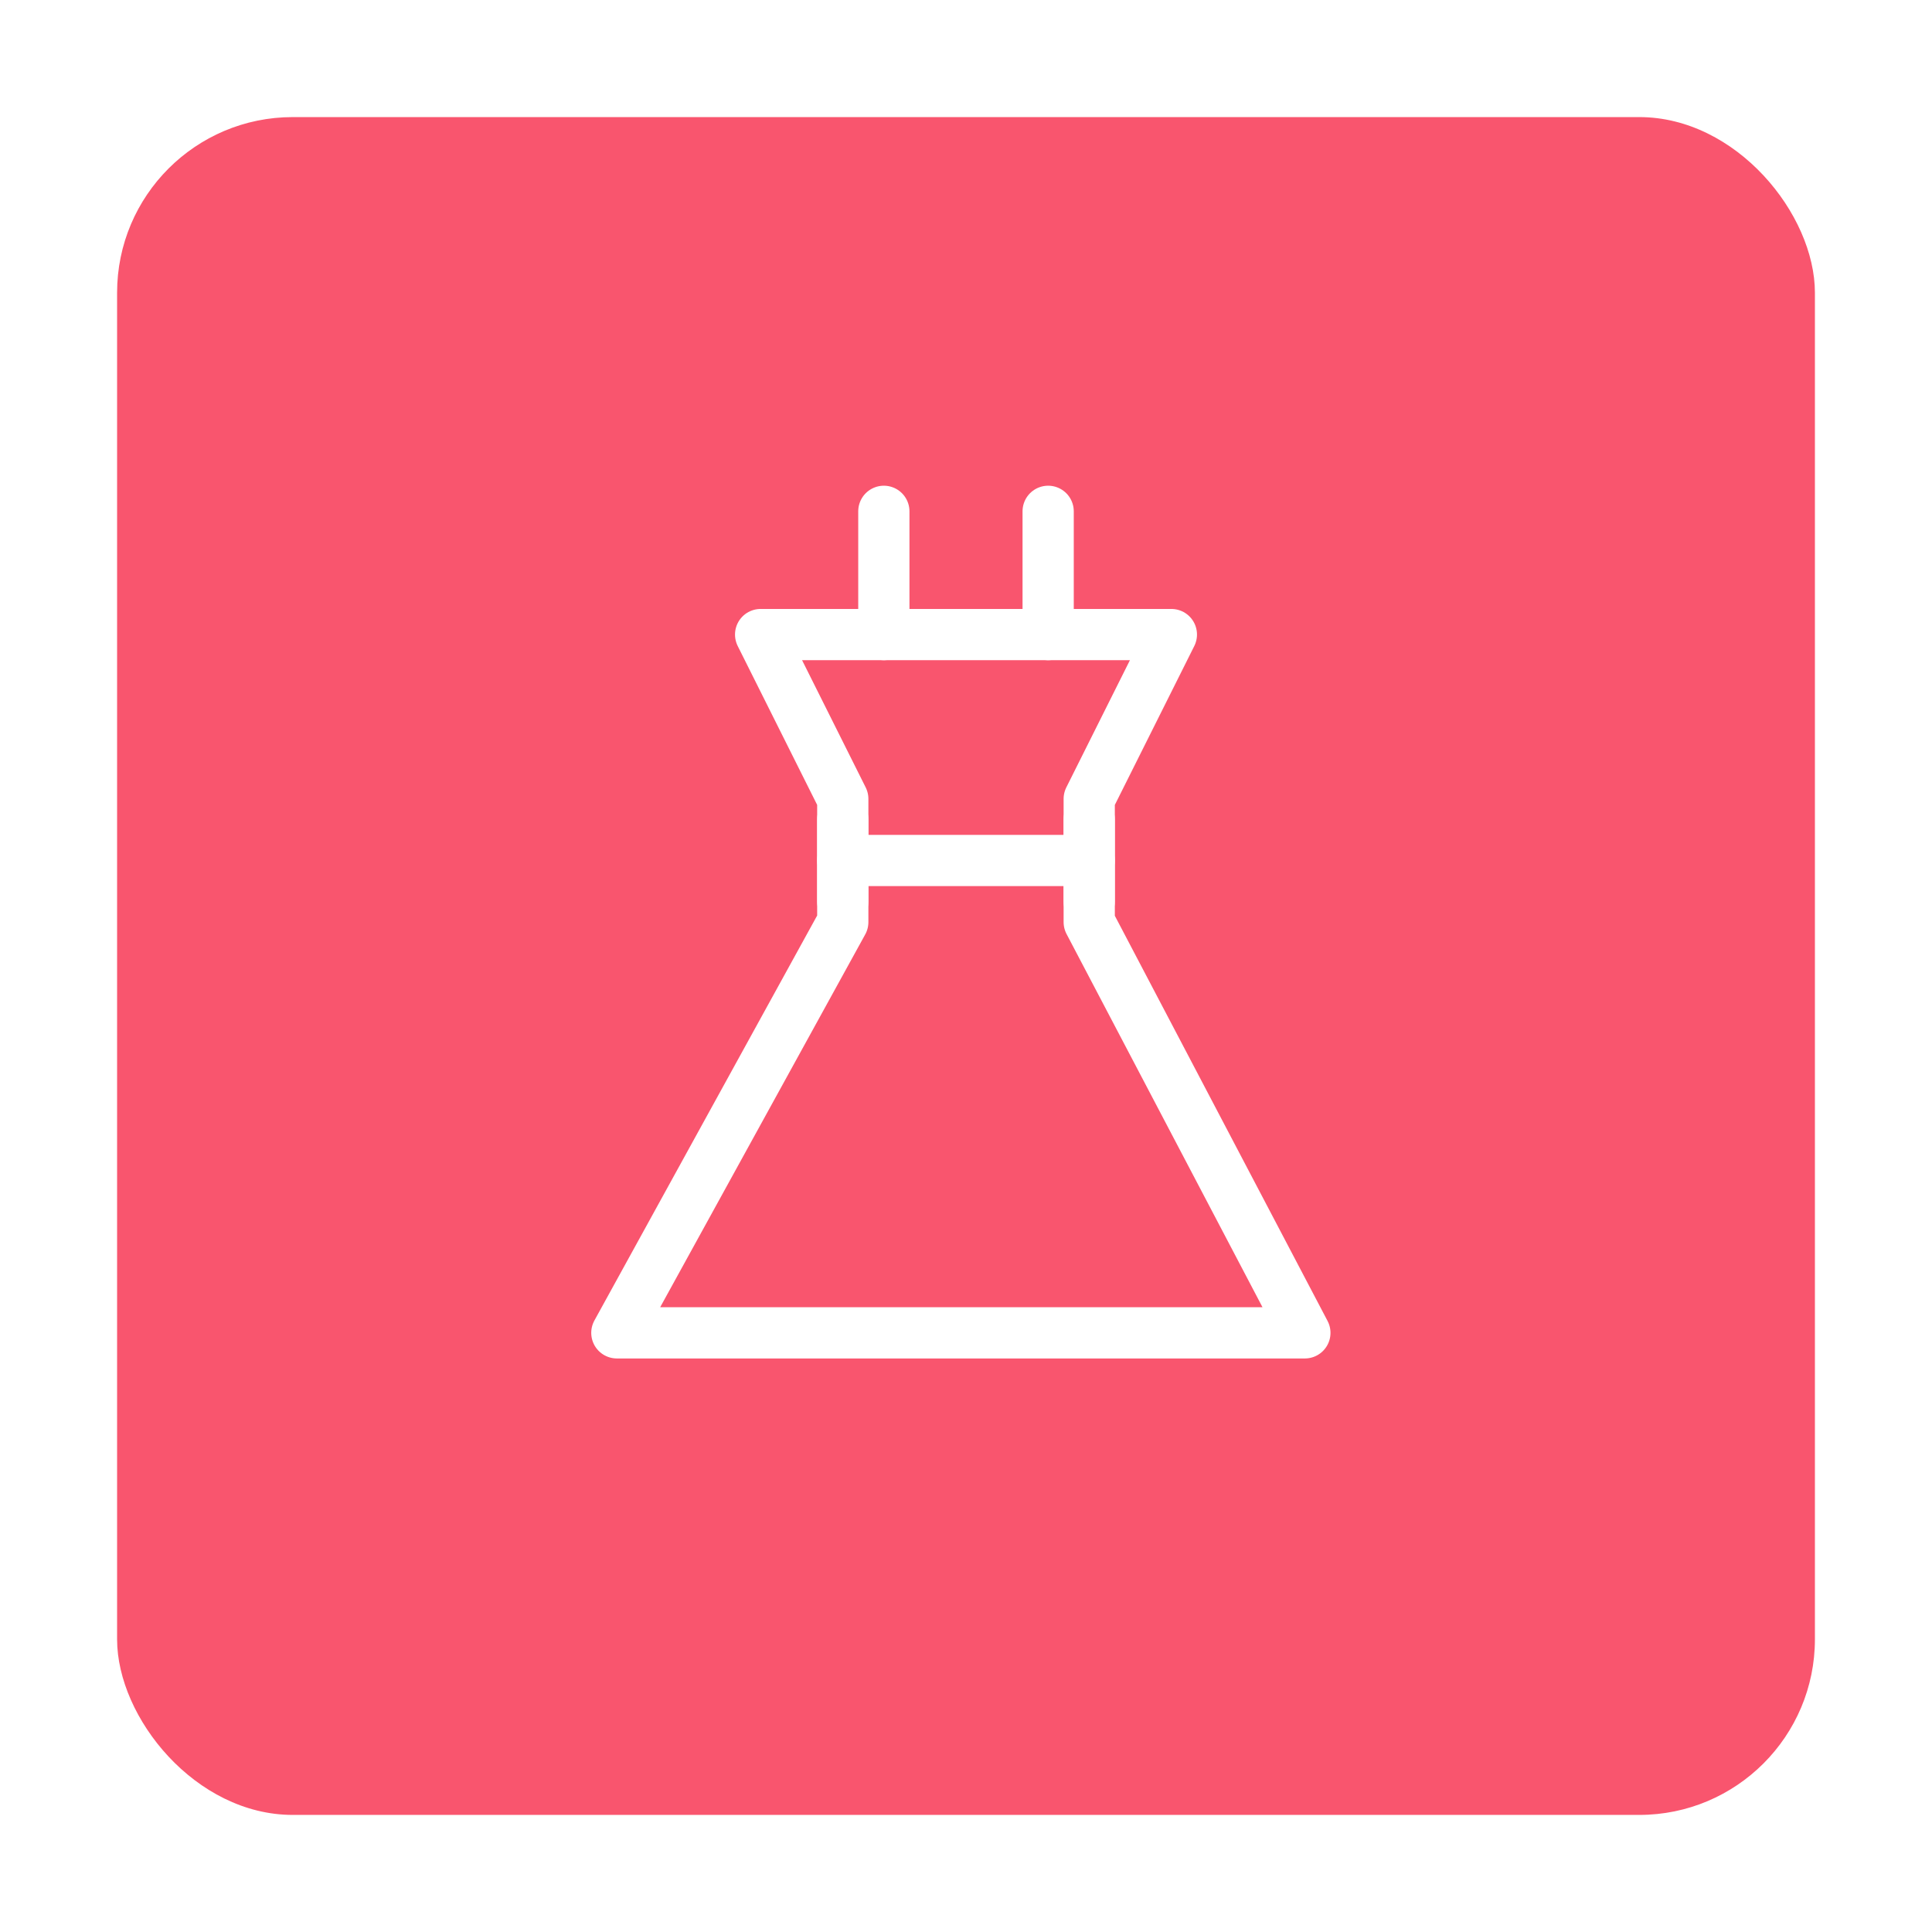 <svg width="132" height="132" viewBox="0 0 132 132" fill="none" xmlns="http://www.w3.org/2000/svg">
<g filter="url(#filter0_d_48_24)">
<rect x="8" y="5" width="116" height="116" rx="12" fill="#F9556E"/>
</g>
<path d="M57.581 54.581L51.968 43.355H80.032L74.419 54.581V63L89.153 91.064H42.145L57.581 63V54.581Z" stroke="white" stroke-width="3.5" stroke-linecap="round" stroke-linejoin="round"/>
<path d="M60.387 34.935V43.355" stroke="white" stroke-width="3.5" stroke-linecap="round" stroke-linejoin="round"/>
<path d="M71.613 34.935V43.355" stroke="white" stroke-width="3.5" stroke-linecap="round" stroke-linejoin="round"/>
<path d="M57.581 58.79H74.419" stroke="white" stroke-width="3.5" stroke-linecap="round" stroke-linejoin="round"/>
<path d="M57.581 55.984V61.597" stroke="white" stroke-width="3.5" stroke-linecap="round" stroke-linejoin="round"/>
<path d="M74.419 55.984V61.597" stroke="white" stroke-width="3.5" stroke-linecap="round" stroke-linejoin="round"/>
<defs>
<filter id="filter0_d_48_24" x="0" y="0" width="132" height="132" filterUnits="userSpaceOnUse" color-interpolation-filters="sRGB">
<feFlood flood-opacity="0" result="BackgroundImageFix"/>
<feColorMatrix in="SourceAlpha" type="matrix" values="0 0 0 0 0 0 0 0 0 0 0 0 0 0 0 0 0 0 127 0" result="hardAlpha"/>
<feOffset dy="3"/>
<feGaussianBlur stdDeviation="4"/>
<feComposite in2="hardAlpha" operator="out"/>
<feColorMatrix type="matrix" values="0 0 0 0 0 0 0 0 0 0 0 0 0 0 0 0 0 0 0.1 0"/>
<feBlend mode="normal" in2="BackgroundImageFix" result="effect1_dropShadow_48_24"/>
<feBlend mode="normal" in="SourceGraphic" in2="effect1_dropShadow_48_24" result="shape"/>
</filter>
</defs>
</svg>
